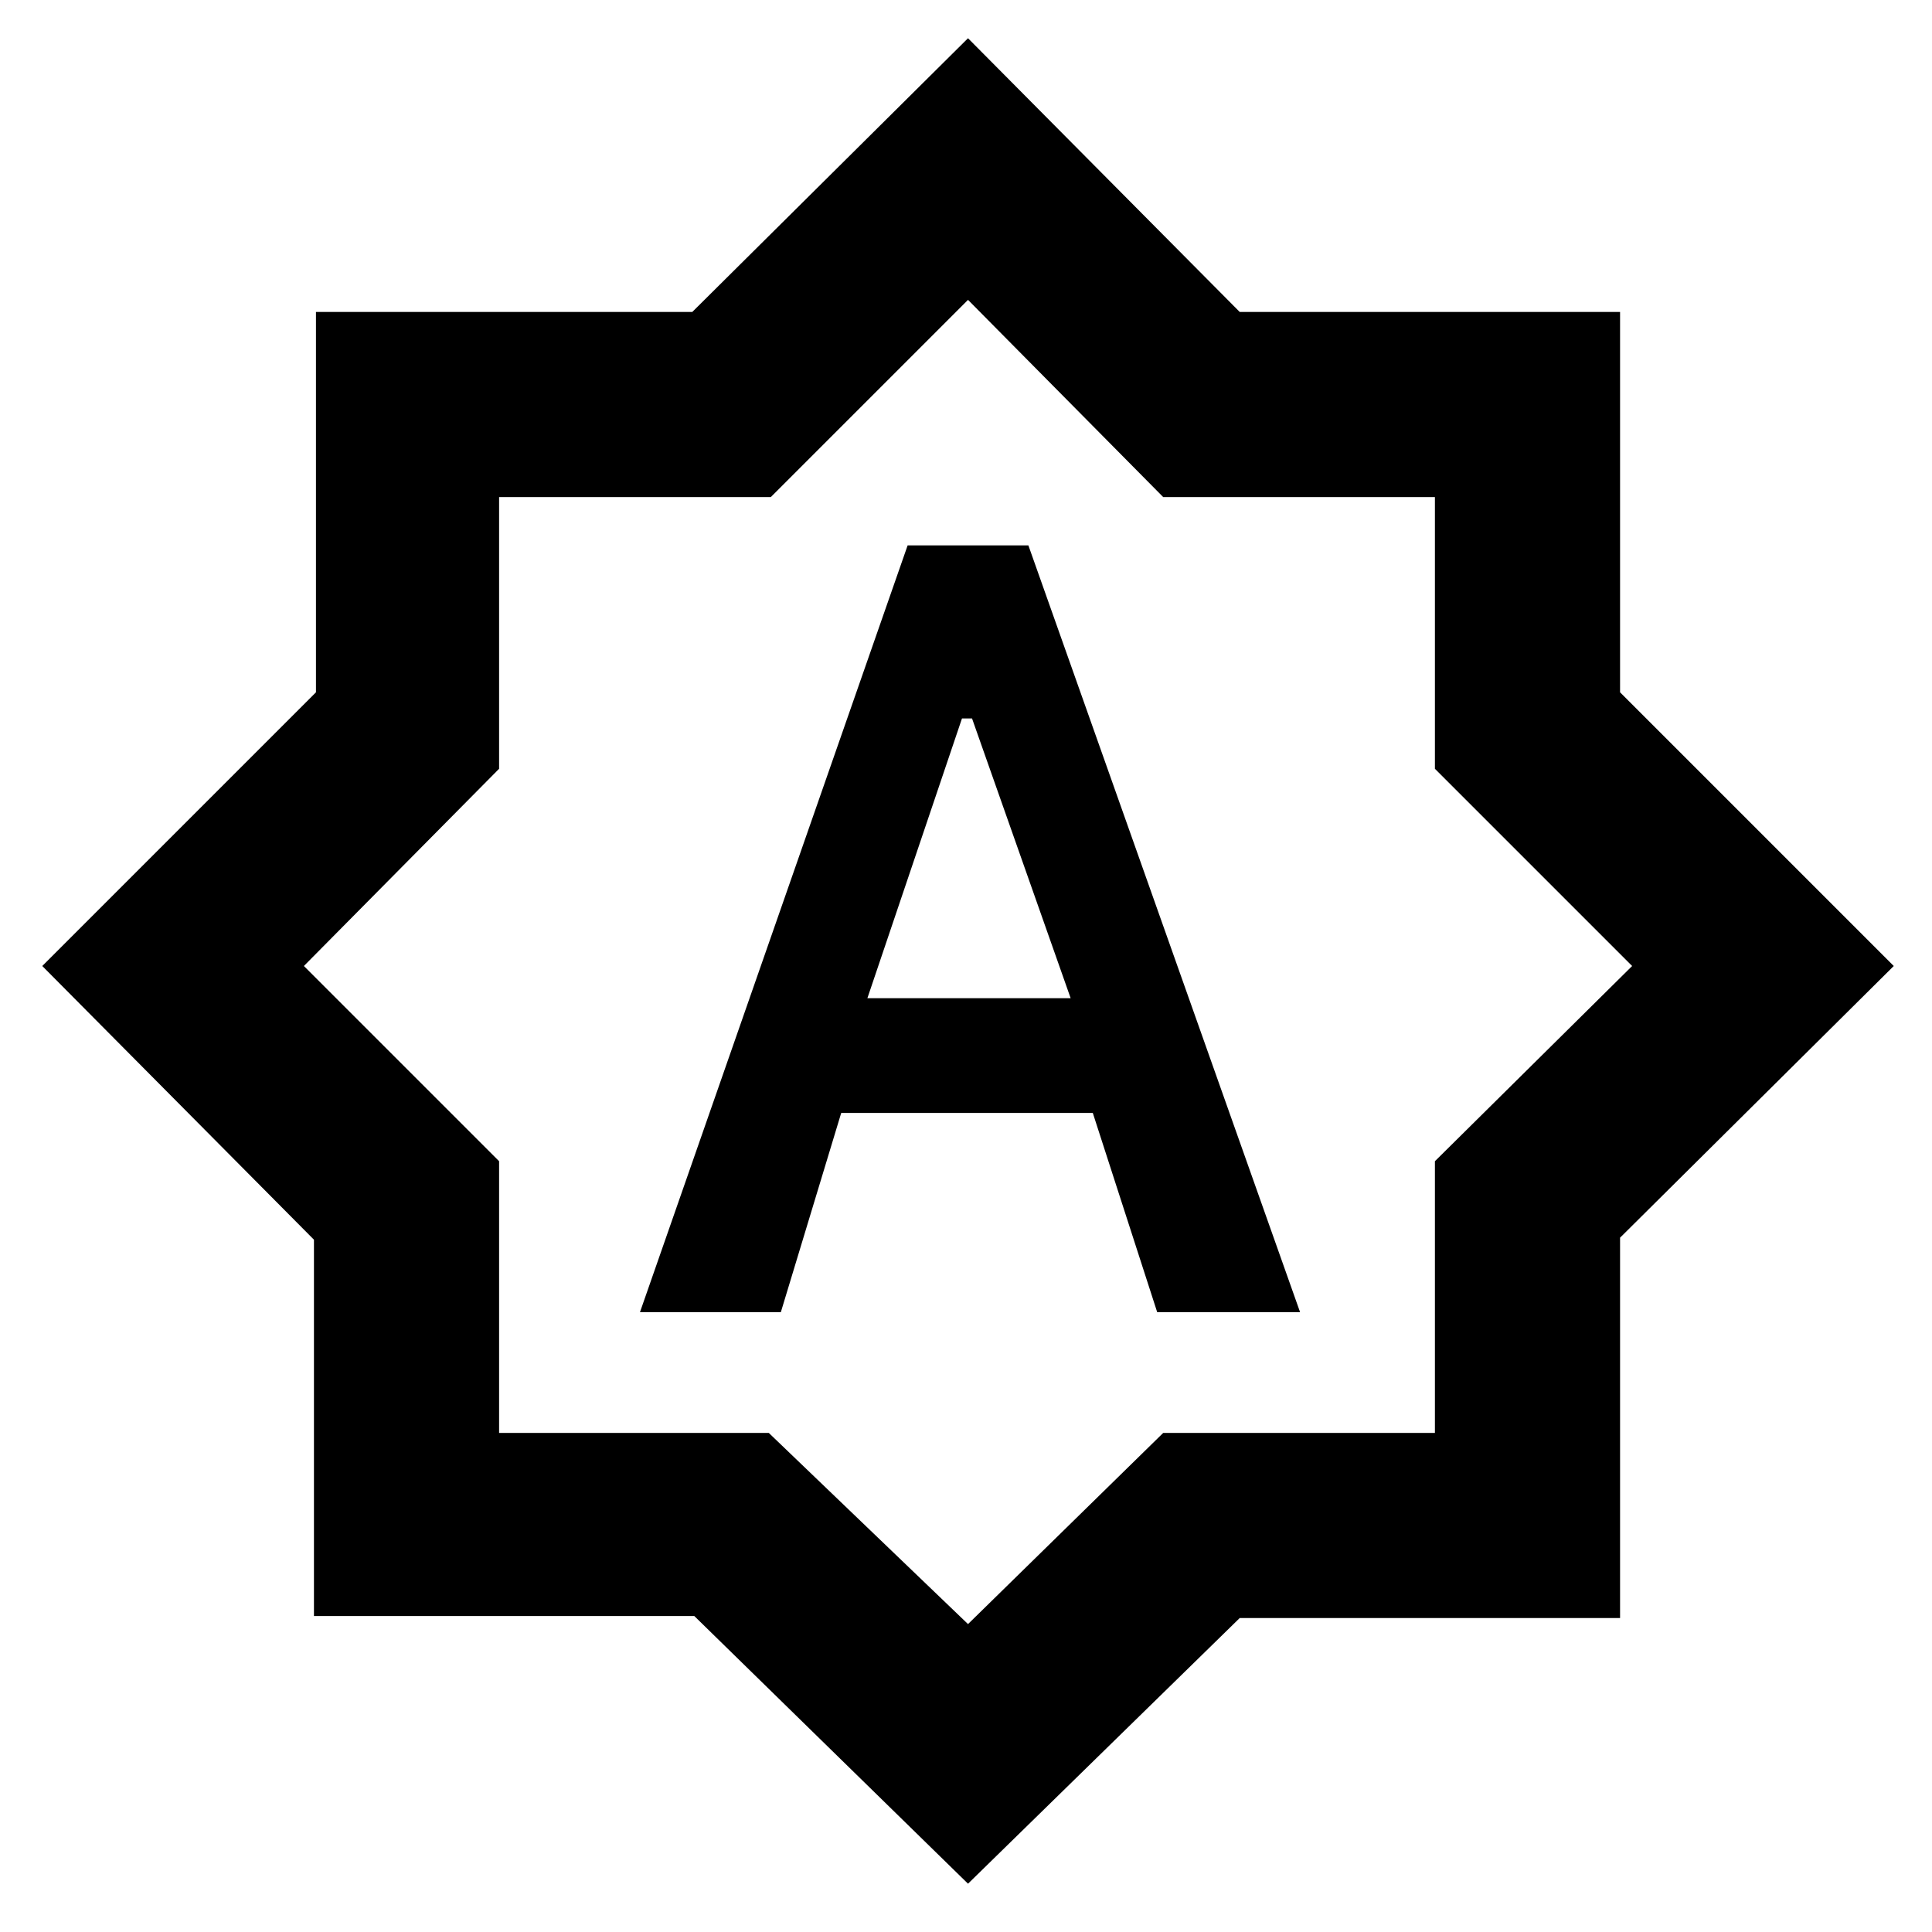 <svg xmlns="http://www.w3.org/2000/svg" height="48" width="48"><path d="M15.9 32.6H19.4L20.9 27.65H27.15L28.75 32.6H32.3L25.55 13.55H22.55ZM21.55 24.8 23.9 17.85H24.15L26.6 24.8ZM24.05 46.8 17.25 40.15H7.8V30.8L1.05 24L7.85 17.2V7.75H17.2L24.05 0.95L30.8 7.75H40.25V17.2L47.05 24L40.25 30.75V40.2H30.8ZM24.1 23.9ZM24.05 40.35 28.9 35.6H35.65V28.85L40.55 24L35.65 19.1V12.35H28.9L24.05 7.45L19.15 12.35H12.4V19.1L7.55 24L12.4 28.85V35.6H19.1Z"/></svg>